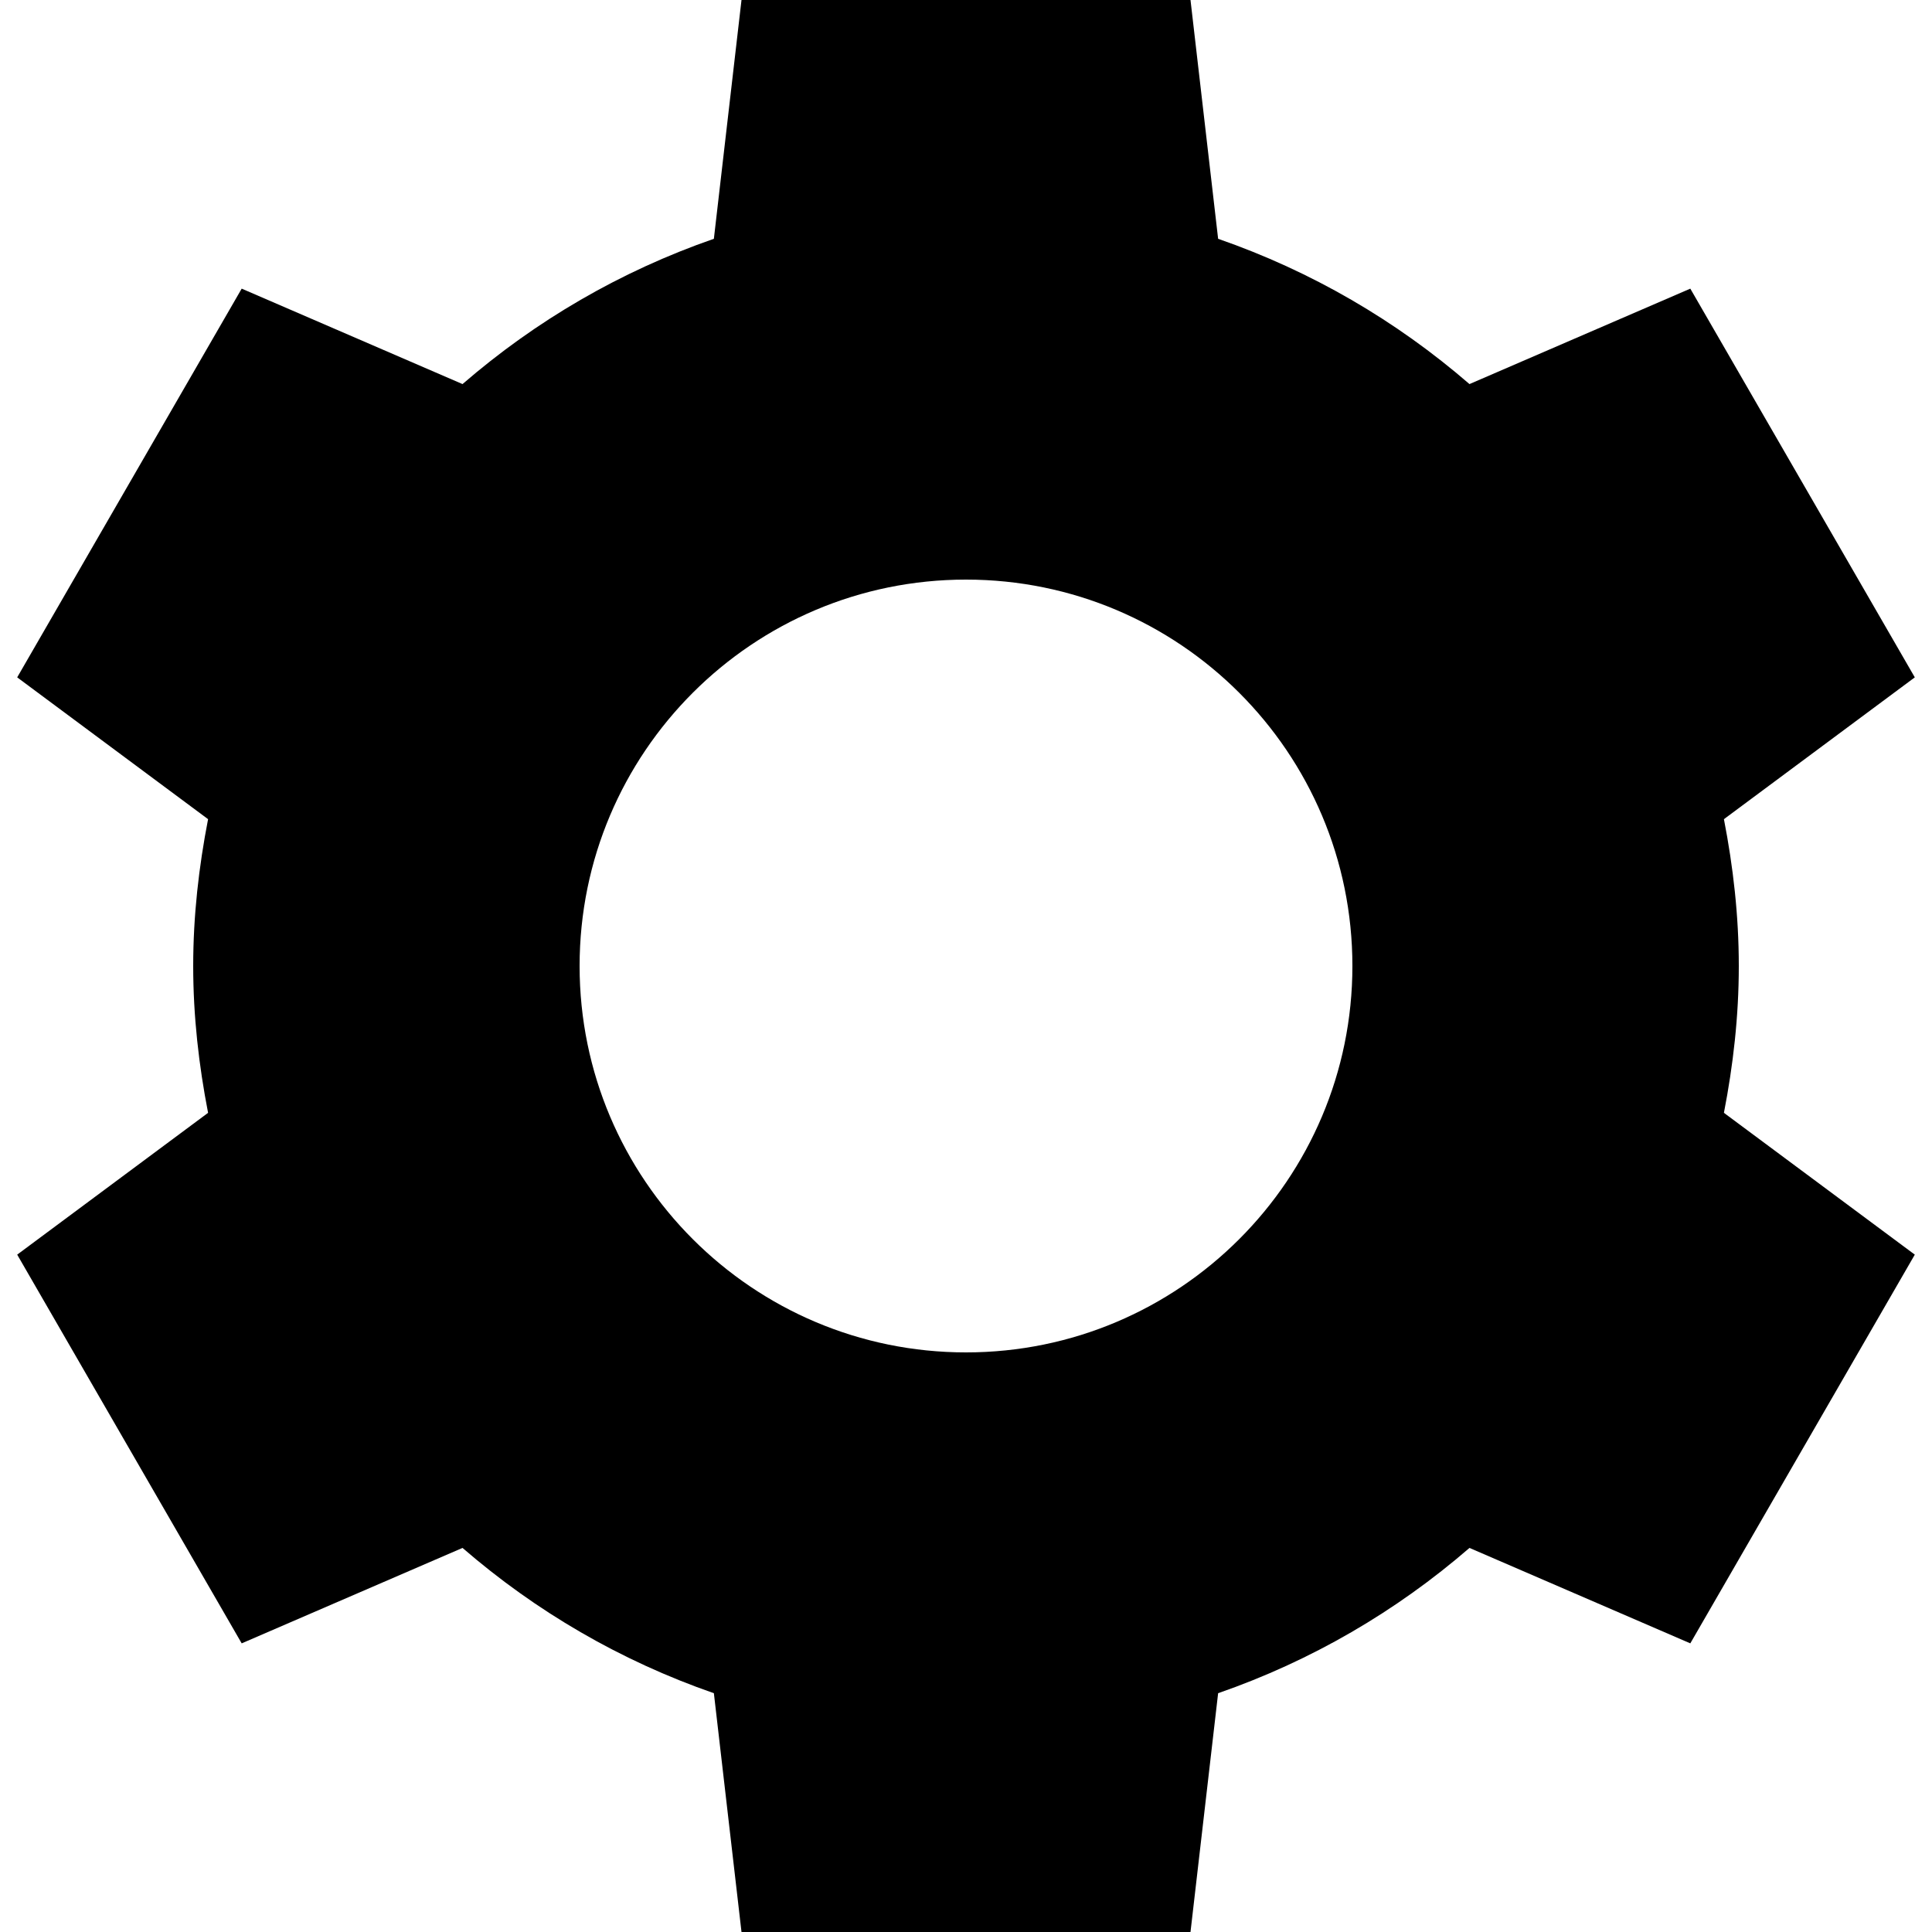 <?xml version="1.0" encoding="iso-8859-1"?>
<!-- Generator: Adobe Illustrator 22.1.0, SVG Export Plug-In . SVG Version: 6.00 Build 0)  -->
<svg version="1.1" id="Sharp" xmlns="http://www.w3.org/2000/svg" xmlns:xlink="http://www.w3.org/1999/xlink" x="0px" y="0px"
	 viewBox="0 0 10 10" style="enable-background:new 0 0 10 10;" xml:space="preserve">
<path d="M9,5c0-0.26-0.029-0.513-0.077-0.76l0.988-0.734L8.749,1.494L7.606,1.988C7.227,1.66,6.789,1.404,6.305,1.236L6.162,0H3.838
	L3.695,1.236C3.211,1.404,2.773,1.66,2.394,1.988L1.251,1.494L0.089,3.506L1.077,4.24C1.029,4.487,1,4.74,1,5
	s0.029,0.513,0.077,0.76L0.089,6.494l1.162,2.012l1.143-0.494C2.773,8.34,3.211,8.596,3.695,8.764L3.838,10h2.324l0.143-1.236
	C6.789,8.596,7.227,8.34,7.606,8.012l1.143,0.494l1.162-2.012L8.923,5.76C8.971,5.513,9,5.26,9,5z M7,5c0,1.104-0.896,2-2,2
	S3,6.104,3,5c0-1.105,0.896-2,2-2S7,3.895,7,5z"/>
</svg>
